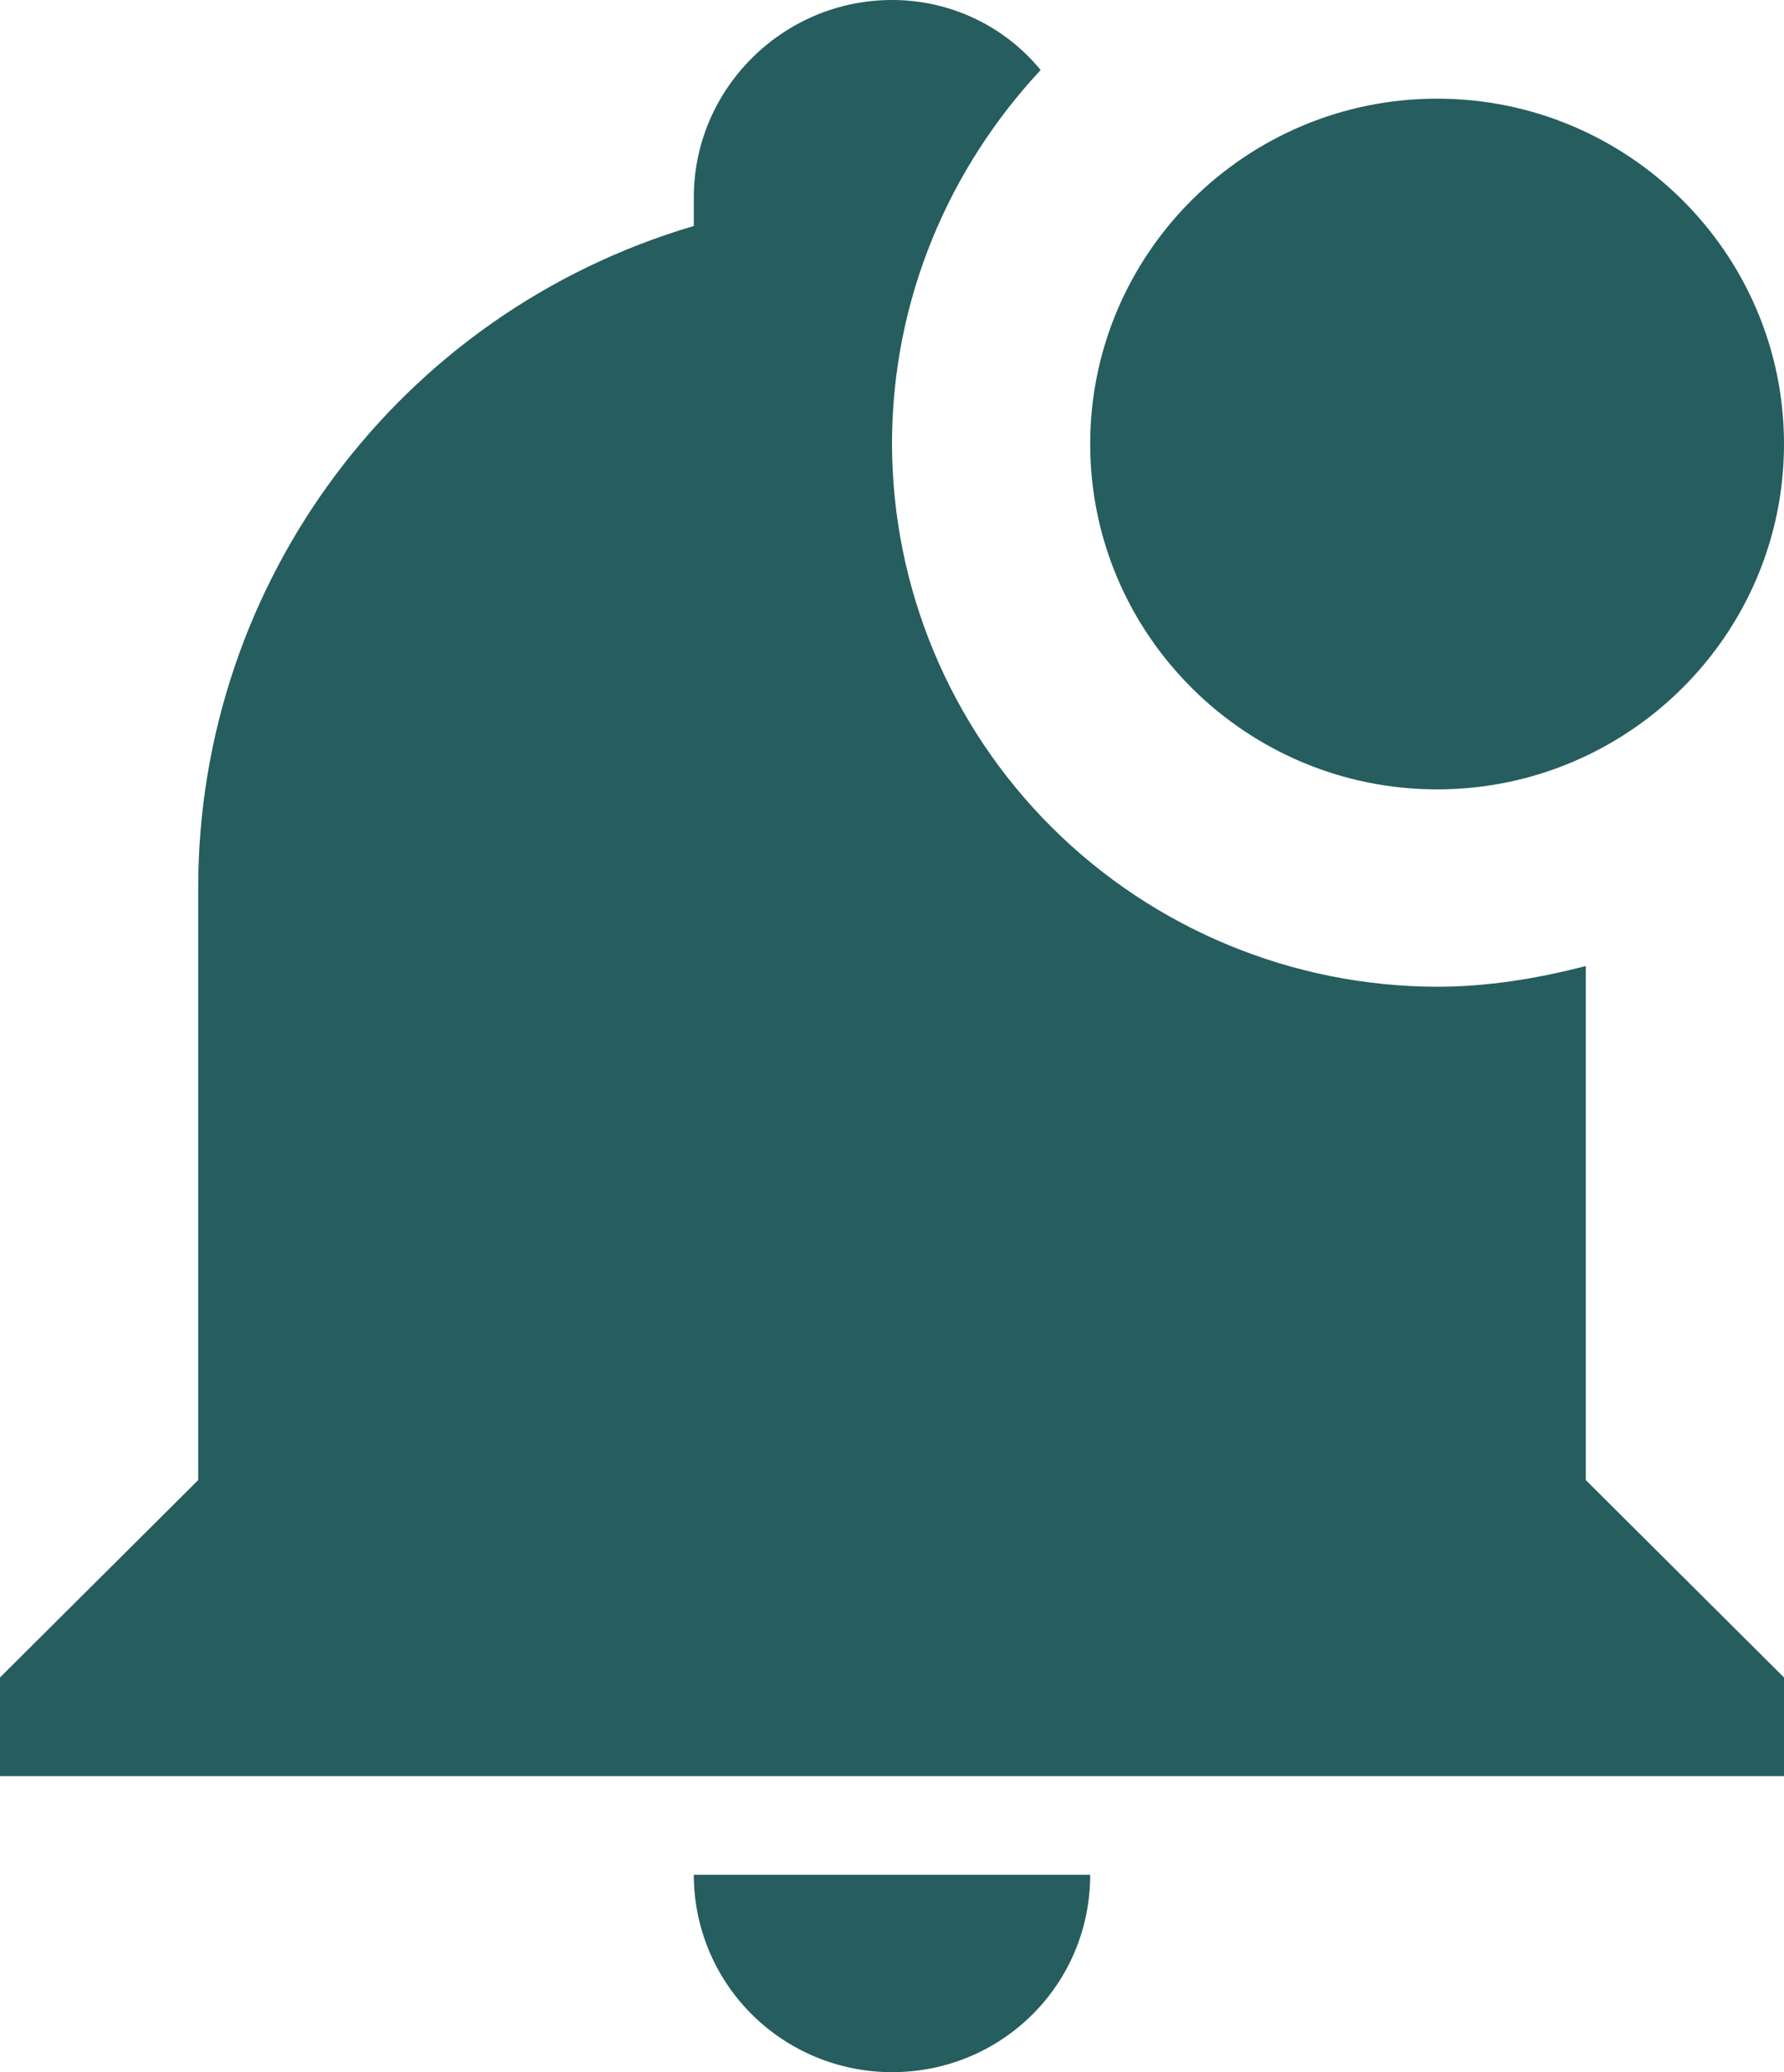 <svg width="31" height="36" viewBox="0 0 31 36" fill="none" xmlns="http://www.w3.org/2000/svg">
<path d="M31 7.714C31 11.023 28.296 13.714 24.972 13.714C21.648 13.714 18.944 11.023 18.944 7.714C18.944 4.406 21.648 1.714 24.972 1.714C28.296 1.714 31 4.406 31 7.714ZM27.556 16.783C26.694 17.006 25.833 17.143 24.972 17.143C22.461 17.138 20.055 16.143 18.279 14.376C16.504 12.609 15.505 10.213 15.5 7.714C15.5 5.194 16.499 2.914 18.083 1.217C17.771 0.836 17.377 0.529 16.93 0.318C16.483 0.108 15.994 -0.001 15.5 9.0046e-06C13.606 9.0046e-06 12.056 1.543 12.056 3.429V3.926C6.941 5.434 3.444 10.114 3.444 15.429V25.714L0 29.143V30.857H31V29.143L27.556 25.714V16.783ZM15.5 36C17.412 36 18.944 34.474 18.944 32.571H12.056C12.056 33.481 12.418 34.353 13.064 34.996C13.71 35.639 14.586 36 15.5 36Z" fill="#265D5E"/>
</svg>
